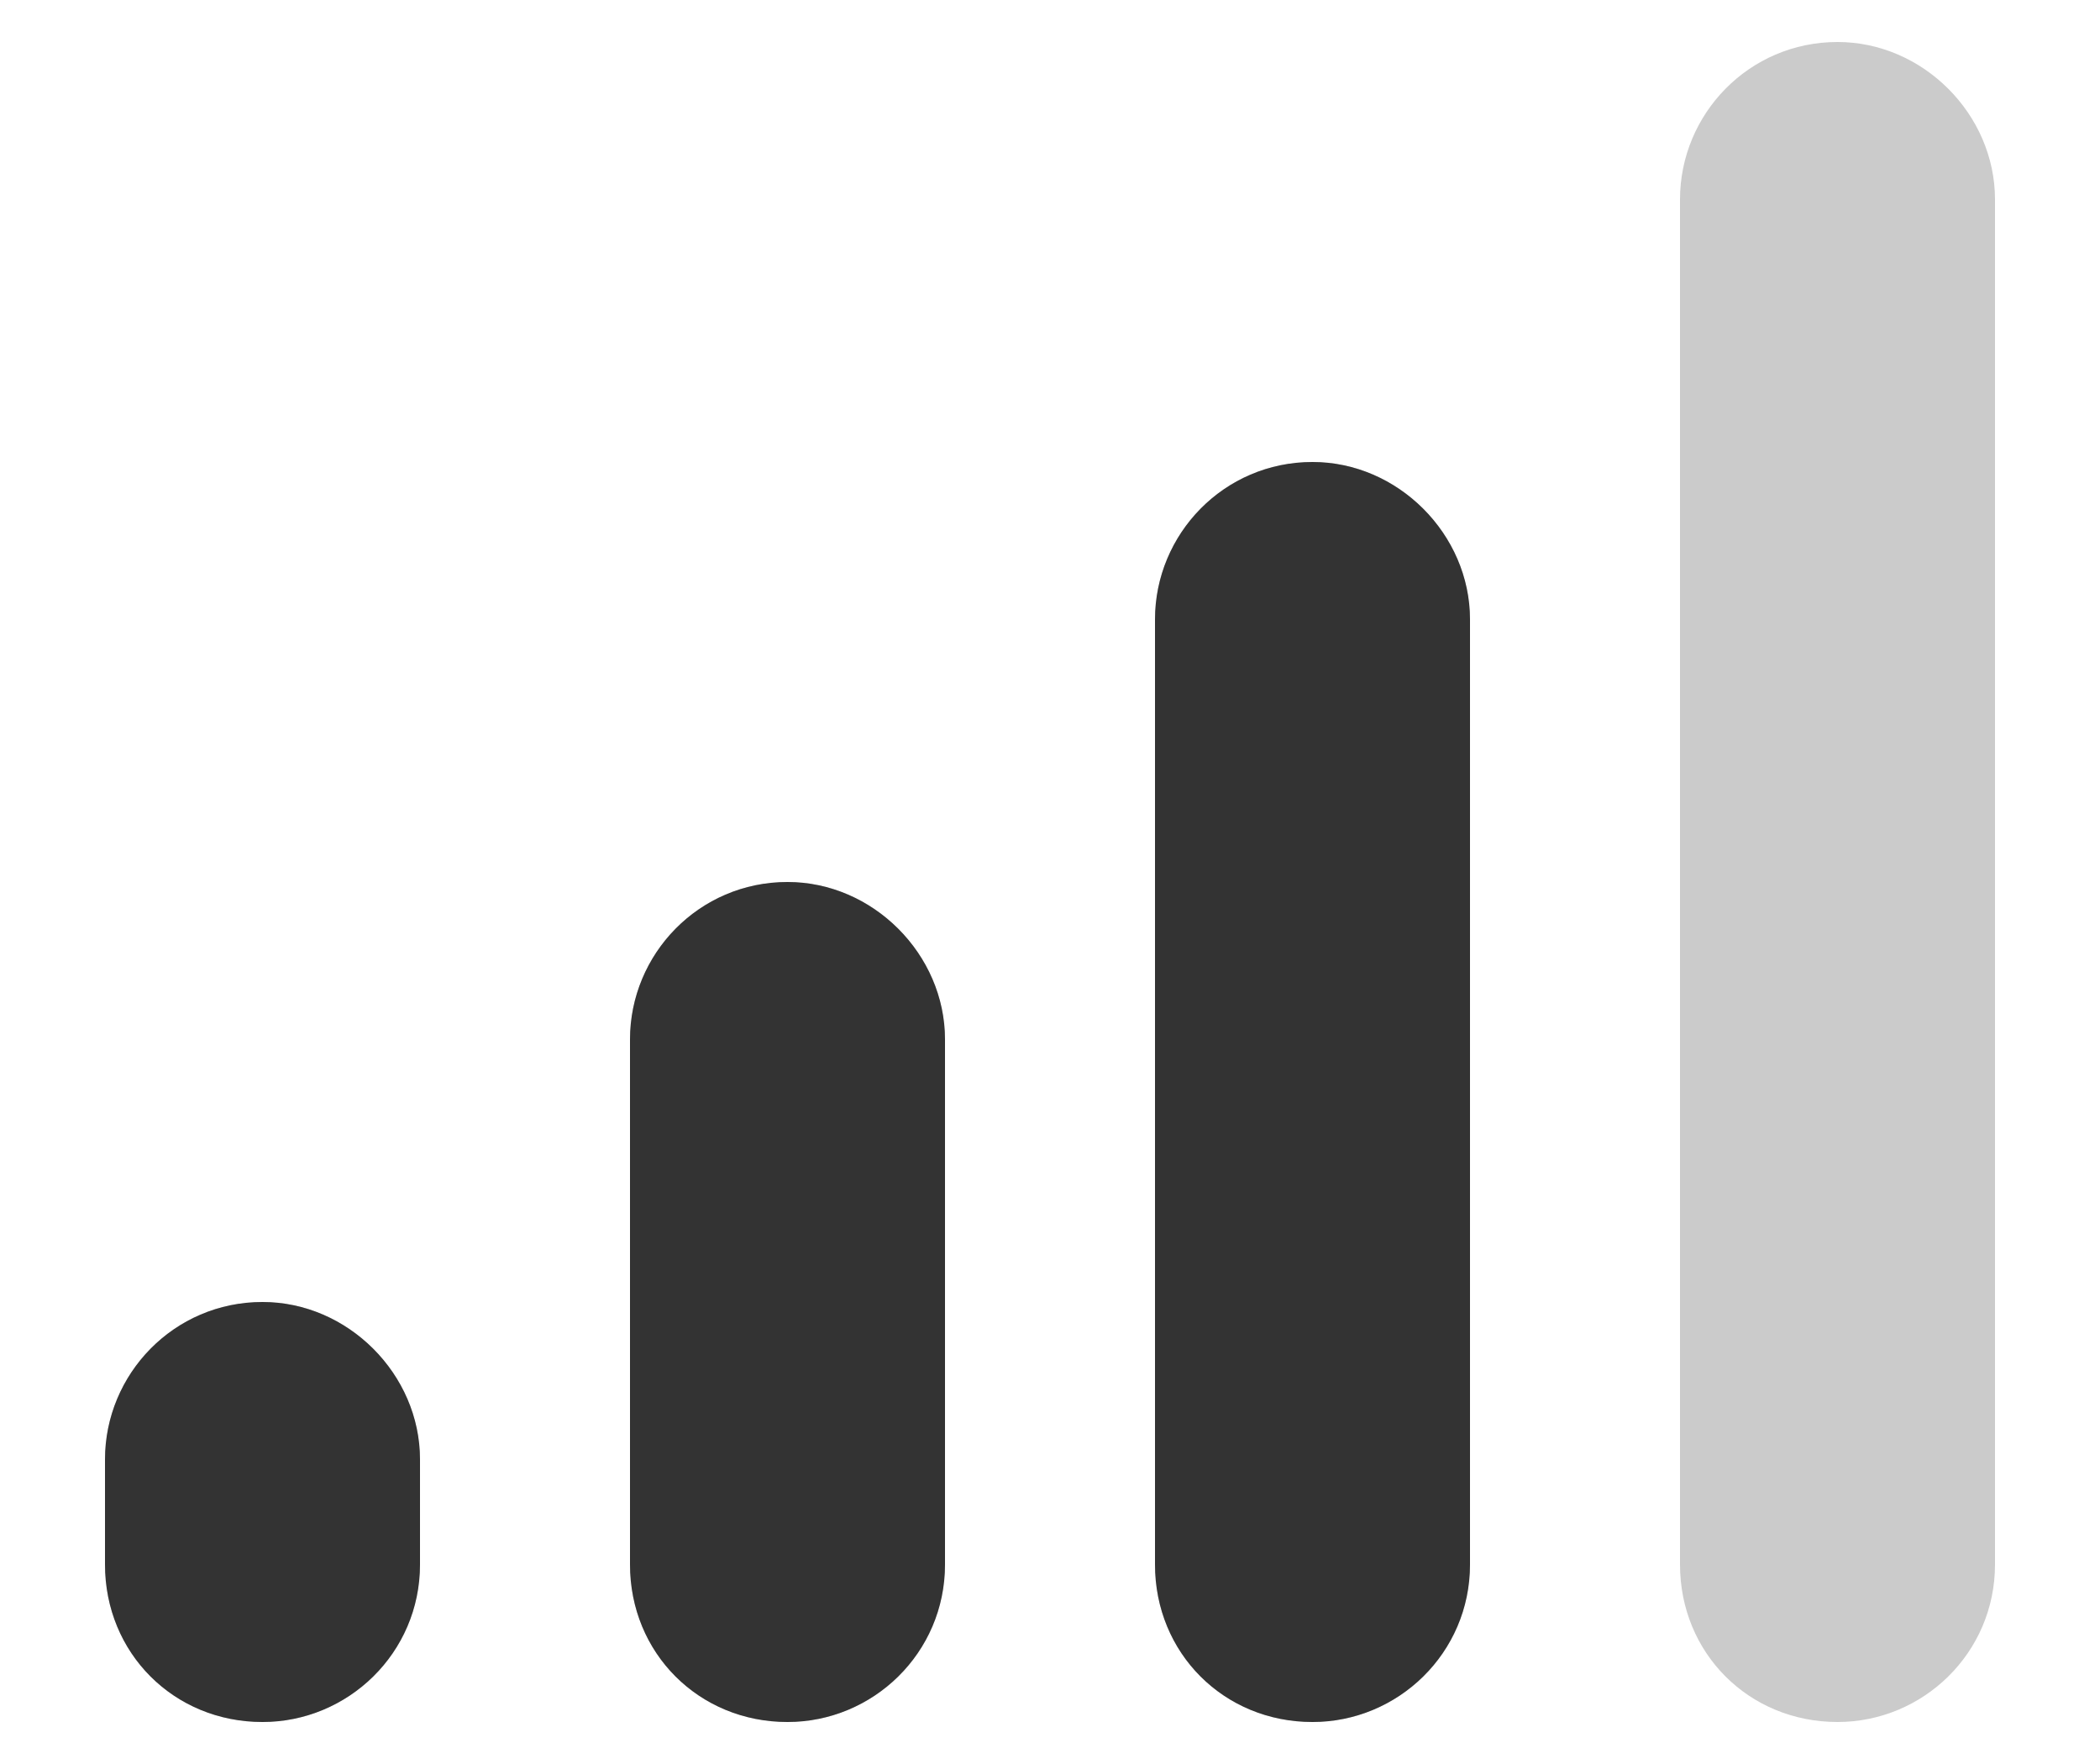 <svg width="25" height="21" viewBox="0 0 25 21" fill="none" xmlns="http://www.w3.org/2000/svg">
<path d="M9.375 10.5C10.391 10.5 11.25 11.359 11.25 12.375V18.625C11.25 19.68 10.391 20.5 9.375 20.5C8.32 20.5 7.5 19.68 7.5 18.625V12.375C7.5 11.359 8.32 10.5 9.375 10.5ZM3.125 15.5C4.141 15.5 5 16.359 5 17.375V18.625C5 19.68 4.141 20.5 3.125 20.5C2.07 20.5 1.25 19.68 1.25 18.625V17.375C1.25 16.359 2.07 15.5 3.125 15.5ZM15.625 5.5C16.641 5.5 17.5 6.359 17.5 7.375V18.625C17.5 19.68 16.641 20.5 15.625 20.5C14.57 20.5 13.75 19.68 13.75 18.625V7.375C13.75 6.359 14.57 5.5 15.625 5.5ZM21.875 0.5C22.891 0.5 23.75 1.359 23.75 2.375V18.625C23.75 19.68 22.891 20.5 21.875 20.5C20.82 20.5 20 19.68 20 18.625V2.375C20 1.359 20.82 0.5 21.875 0.5Z" fill="#CBCBCB"/>
<path d="M9.375 10.5C10.391 10.5 11.25 11.359 11.25 12.375V18.625C11.25 19.68 10.391 20.5 9.375 20.5C8.32 20.5 7.5 19.68 7.5 18.625V12.375C7.5 11.359 8.32 10.5 9.375 10.5ZM3.125 15.5C4.141 15.5 5 16.359 5 17.375V18.625C5 19.68 4.141 20.5 3.125 20.5C2.07 20.5 1.25 19.68 1.25 18.625V17.375C1.25 16.359 2.07 15.5 3.125 15.5ZM15.625 5.5C16.641 5.5 17.5 6.359 17.5 7.375V18.625C17.5 19.68 16.641 20.5 15.625 20.5C14.57 20.5 13.75 19.68 13.75 18.625V7.375C13.75 6.359 14.57 5.5 15.625 5.5Z" fill="#333333"/>
</svg>
